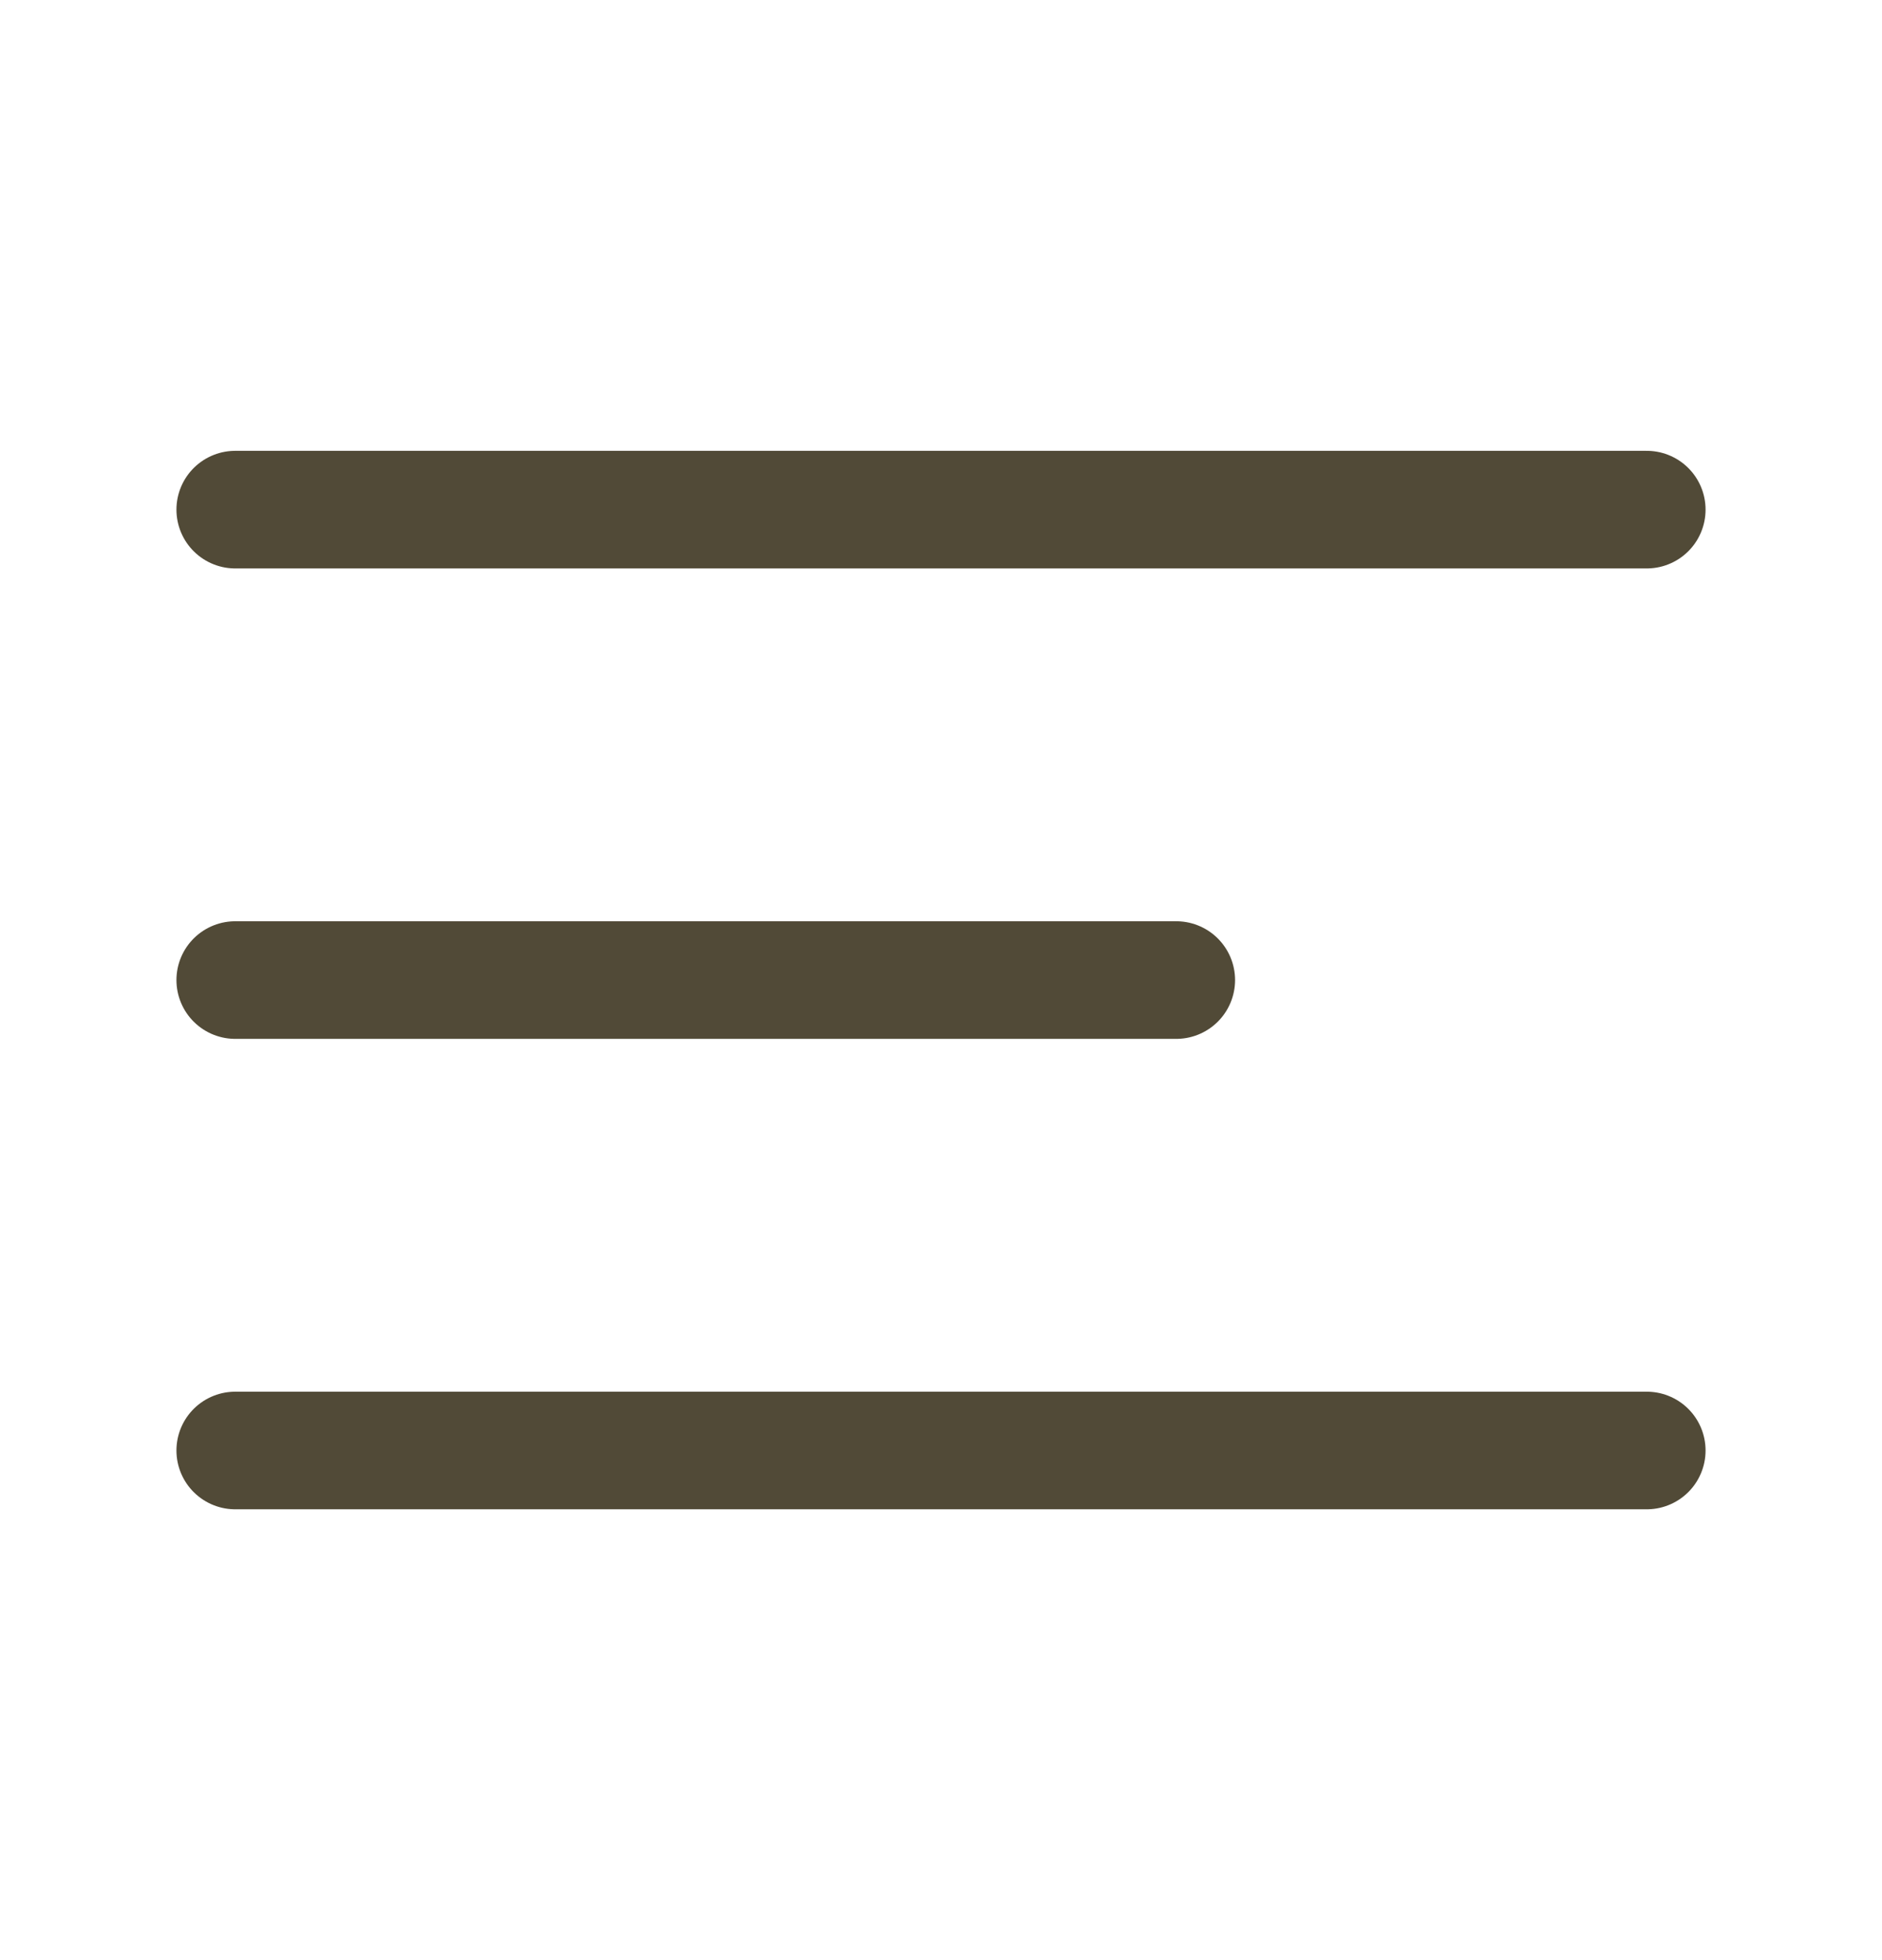 <svg width="24" height="25" viewBox="0 0 24 25" fill="none" xmlns="http://www.w3.org/2000/svg">
<path d="M3 12.5H15M3 6.5H21M3 18.5H21" stroke="#514A37" stroke-width="1.5" stroke-linecap="round" stroke-linejoin="round"/>
</svg>
